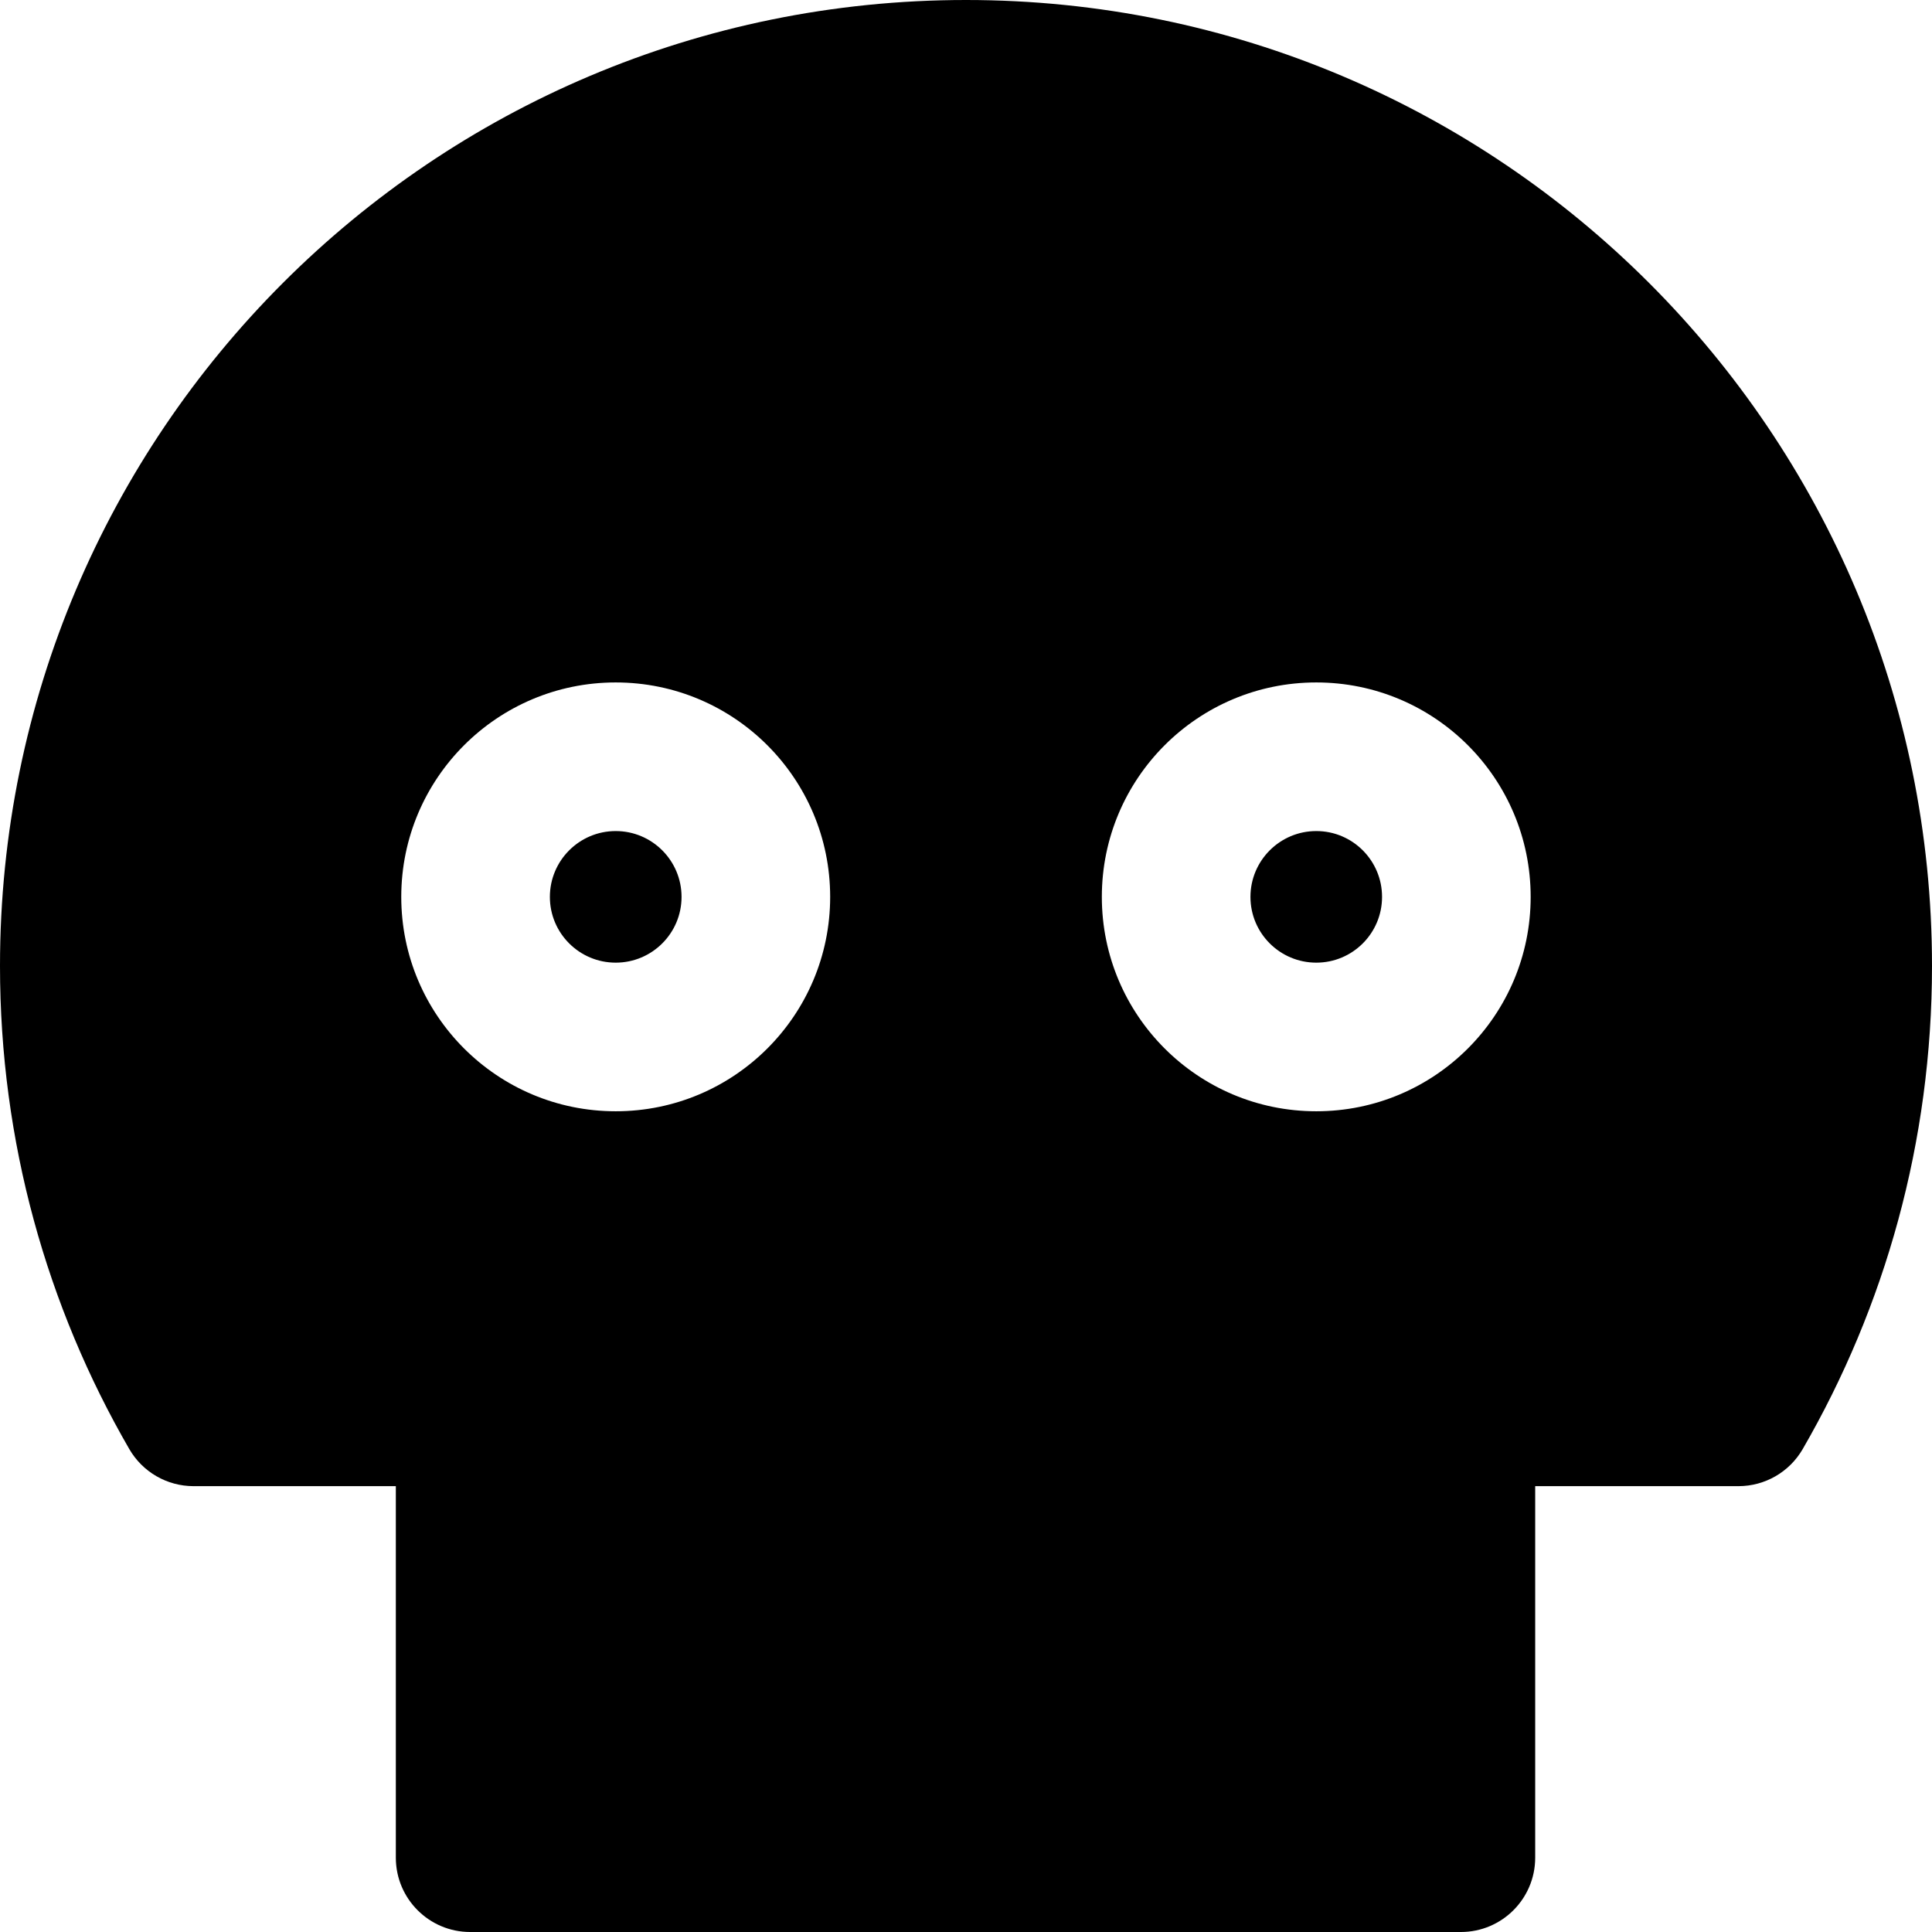 <svg width="26" height="26" viewBox="0 0 26 26" fill="none" xmlns="http://www.w3.org/2000/svg">
<path fill-rule="evenodd" clip-rule="evenodd" d="M13 0C5.82 0 0 5.82 0 13C0 15.366 0.633 17.588 1.74 19.501C1.919 19.81 2.248 20 2.605 20H5.327V25C5.327 25.552 5.775 26 6.327 26H19.66C20.212 26 20.66 25.552 20.66 25V20H23.395C23.752 20 24.081 19.81 24.26 19.501C25.367 17.588 26 15.366 26 13C26 5.82 20.18 0 13 0ZM8.286 11.184C7.797 11.184 7.4 11.581 7.4 12.07C7.4 12.559 7.797 12.955 8.286 12.955C8.775 12.955 9.172 12.559 9.172 12.07C9.172 11.581 8.775 11.184 8.286 11.184ZM5.4 12.07C5.4 10.476 6.692 9.184 8.286 9.184C9.88 9.184 11.172 10.476 11.172 12.07C11.172 13.663 9.88 14.955 8.286 14.955C6.692 14.955 5.4 13.663 5.4 12.07ZM16.828 12.07C16.828 11.581 17.225 11.184 17.714 11.184C18.203 11.184 18.599 11.581 18.599 12.07C18.599 12.559 18.203 12.955 17.714 12.955C17.225 12.955 16.828 12.559 16.828 12.07ZM17.714 9.184C16.12 9.184 14.828 10.476 14.828 12.07C14.828 13.663 16.12 14.955 17.714 14.955C19.308 14.955 20.599 13.663 20.599 12.07C20.599 10.476 19.308 9.184 17.714 9.184Z" fill="black"/>
</svg>
